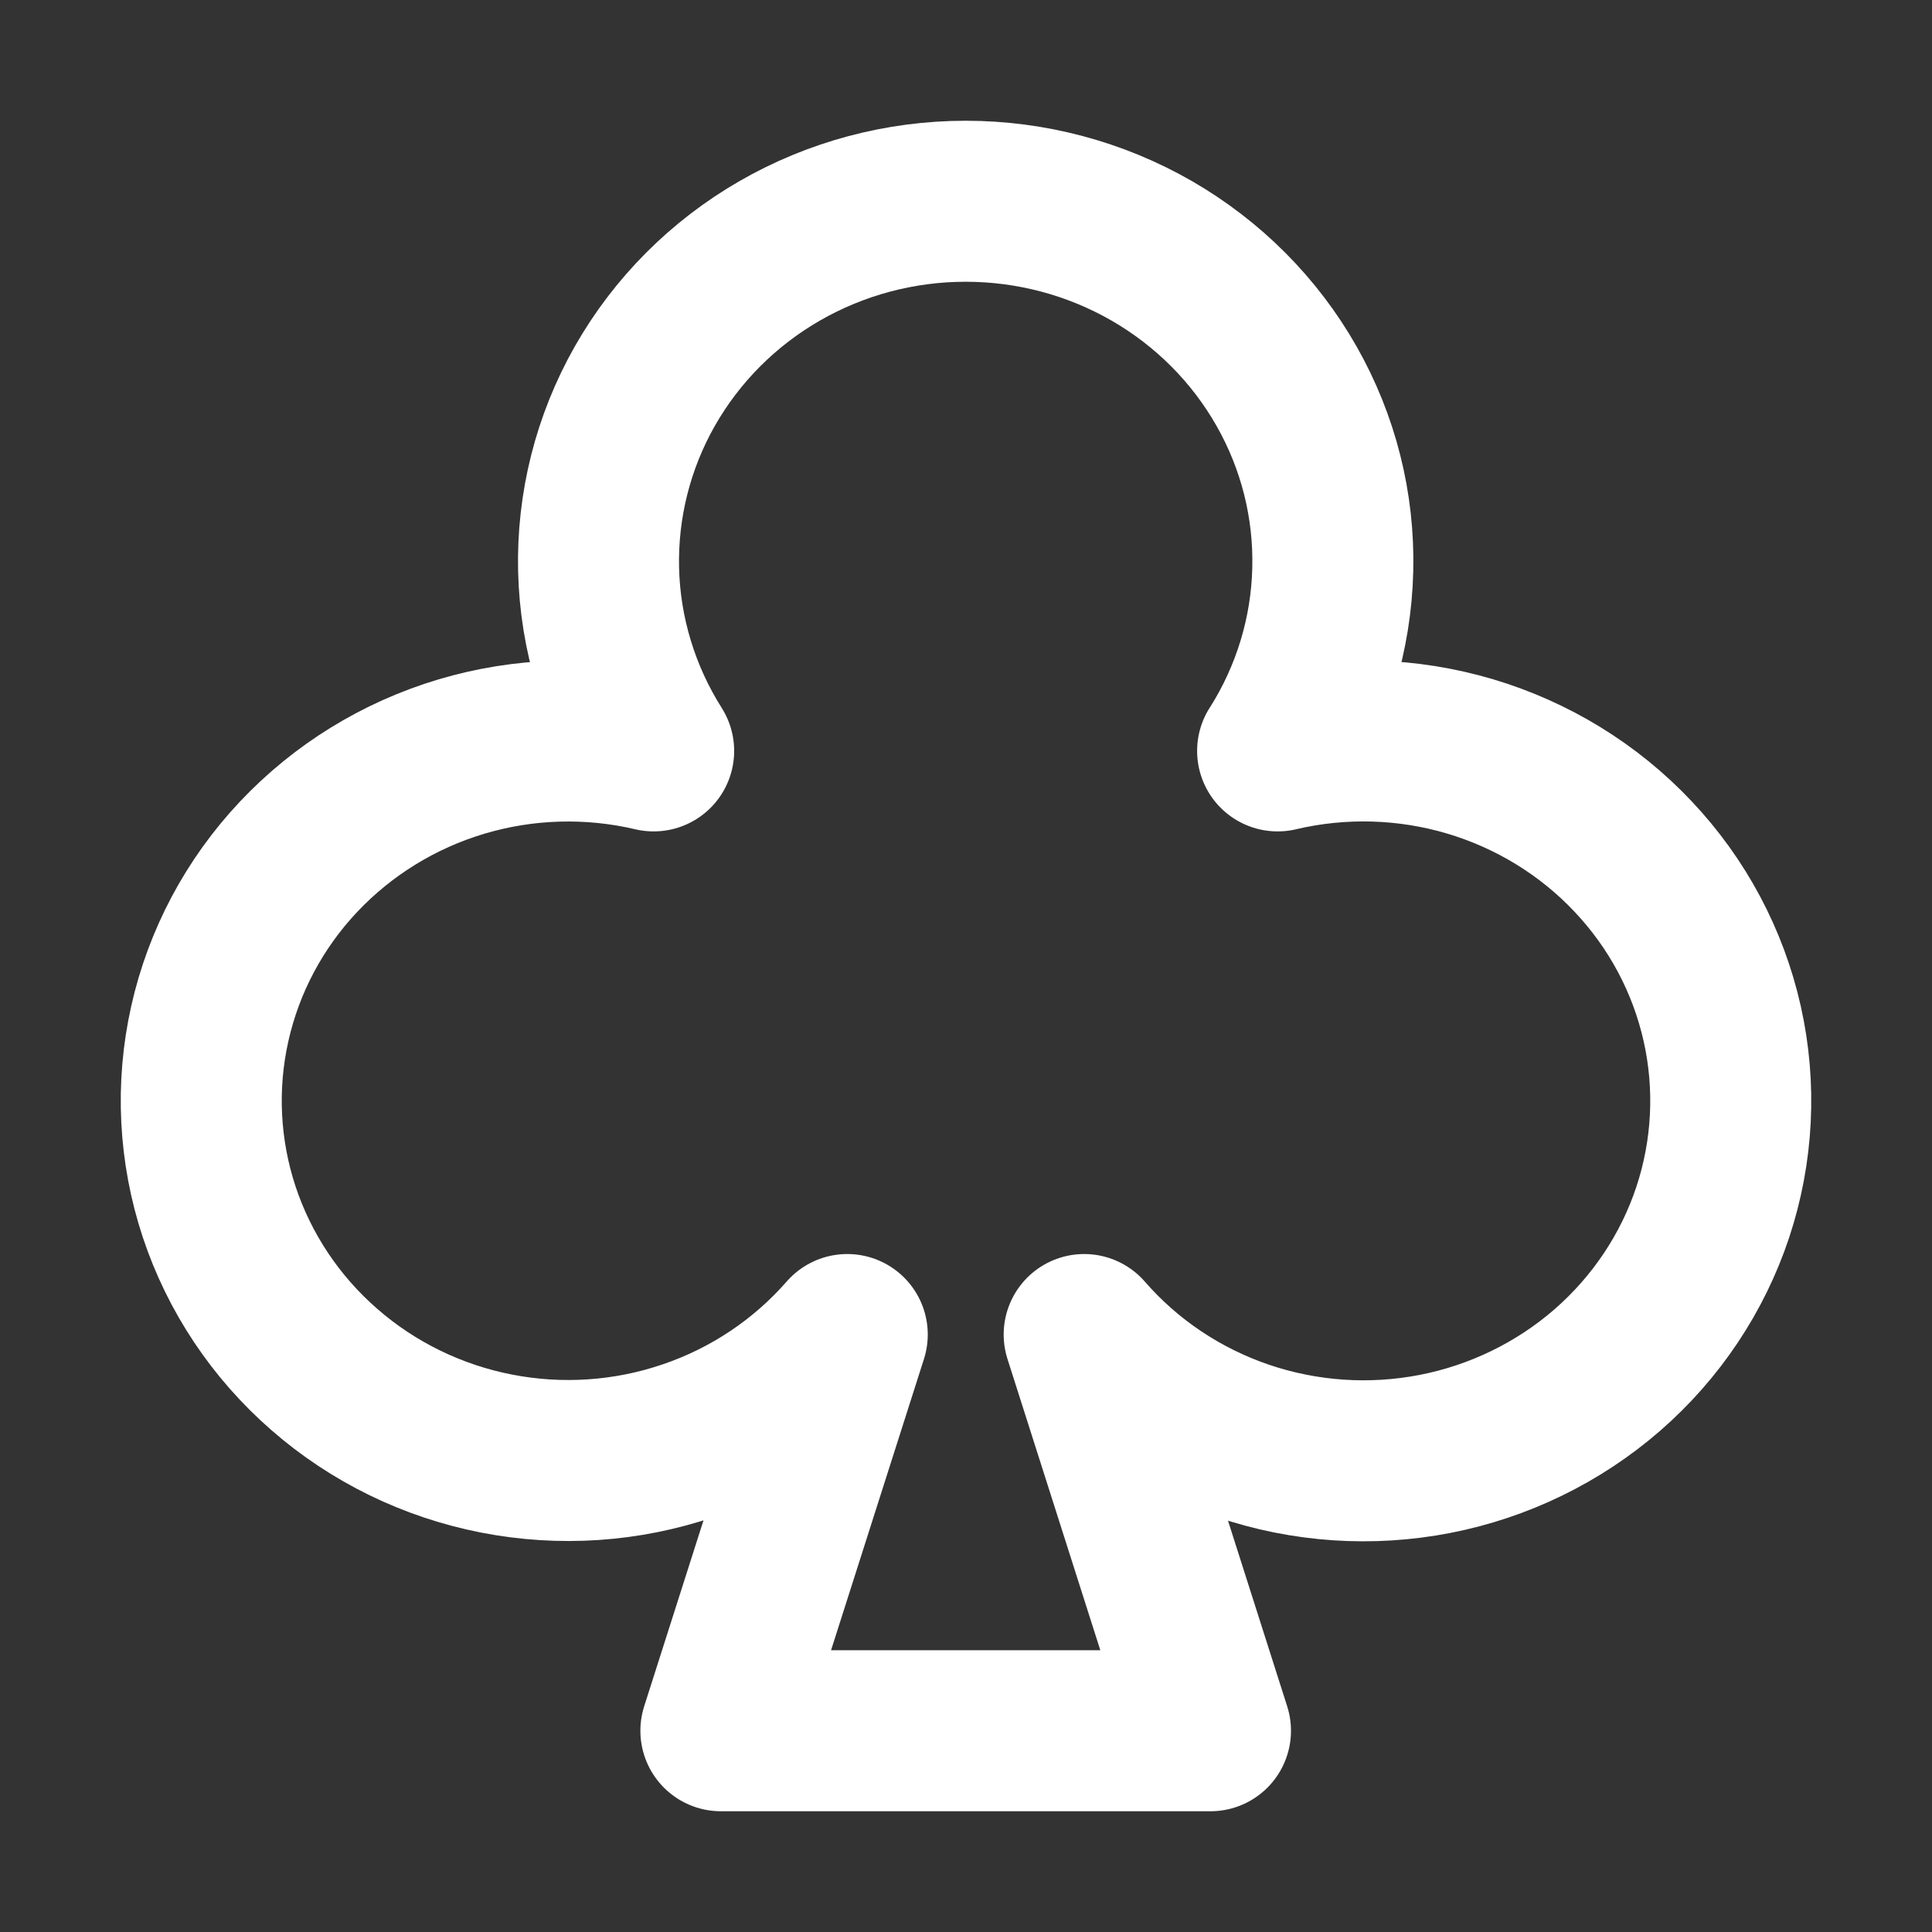 <svg width="24" height="24" viewBox="0 0 24 24" fill="none" xmlns="http://www.w3.org/2000/svg">
<rect x="0" y="0" width="24" height="24" fill="#333333" stroke="none"/>
<path d="M10.525 16.578C9.998 17.181 9.317 17.637 8.552 17.896C7.786 18.157 6.964 18.212 6.169 18.057C5.374 17.902 4.636 17.542 4.031 17.014C3.425 16.487 2.974 15.811 2.723 15.055C2.473 14.3 2.432 13.493 2.606 12.717C2.779 11.942 3.16 11.225 3.71 10.642C4.26 10.059 4.958 9.629 5.733 9.398C6.508 9.167 7.332 9.143 8.12 9.328L8.12 9.328C7.692 8.651 7.455 7.874 7.436 7.077C7.417 6.281 7.615 5.493 8.01 4.797C8.406 4.101 8.983 3.521 9.684 3.117C10.385 2.713 11.183 2.5 11.996 2.5C12.809 2.5 13.608 2.713 14.309 3.117C15.009 3.521 15.587 4.101 15.982 4.797C16.378 5.494 16.576 6.281 16.556 7.078C16.537 7.874 16.301 8.651 15.872 9.328L15.871 9.328C16.66 9.142 17.485 9.166 18.261 9.396C19.037 9.627 19.737 10.056 20.287 10.64C20.838 11.223 21.22 11.94 21.394 12.717C21.568 13.493 21.527 14.301 21.277 15.057C21.026 15.813 20.574 16.49 19.968 17.018C19.361 17.546 18.622 17.906 17.827 18.061C17.031 18.216 16.208 18.16 15.442 17.9C14.676 17.639 13.994 17.183 13.468 16.578L15.037 21.5H8.955L10.525 16.578Z" stroke="white" stroke-width="2" stroke-linecap="round" stroke-linejoin="round"/>
</svg>
